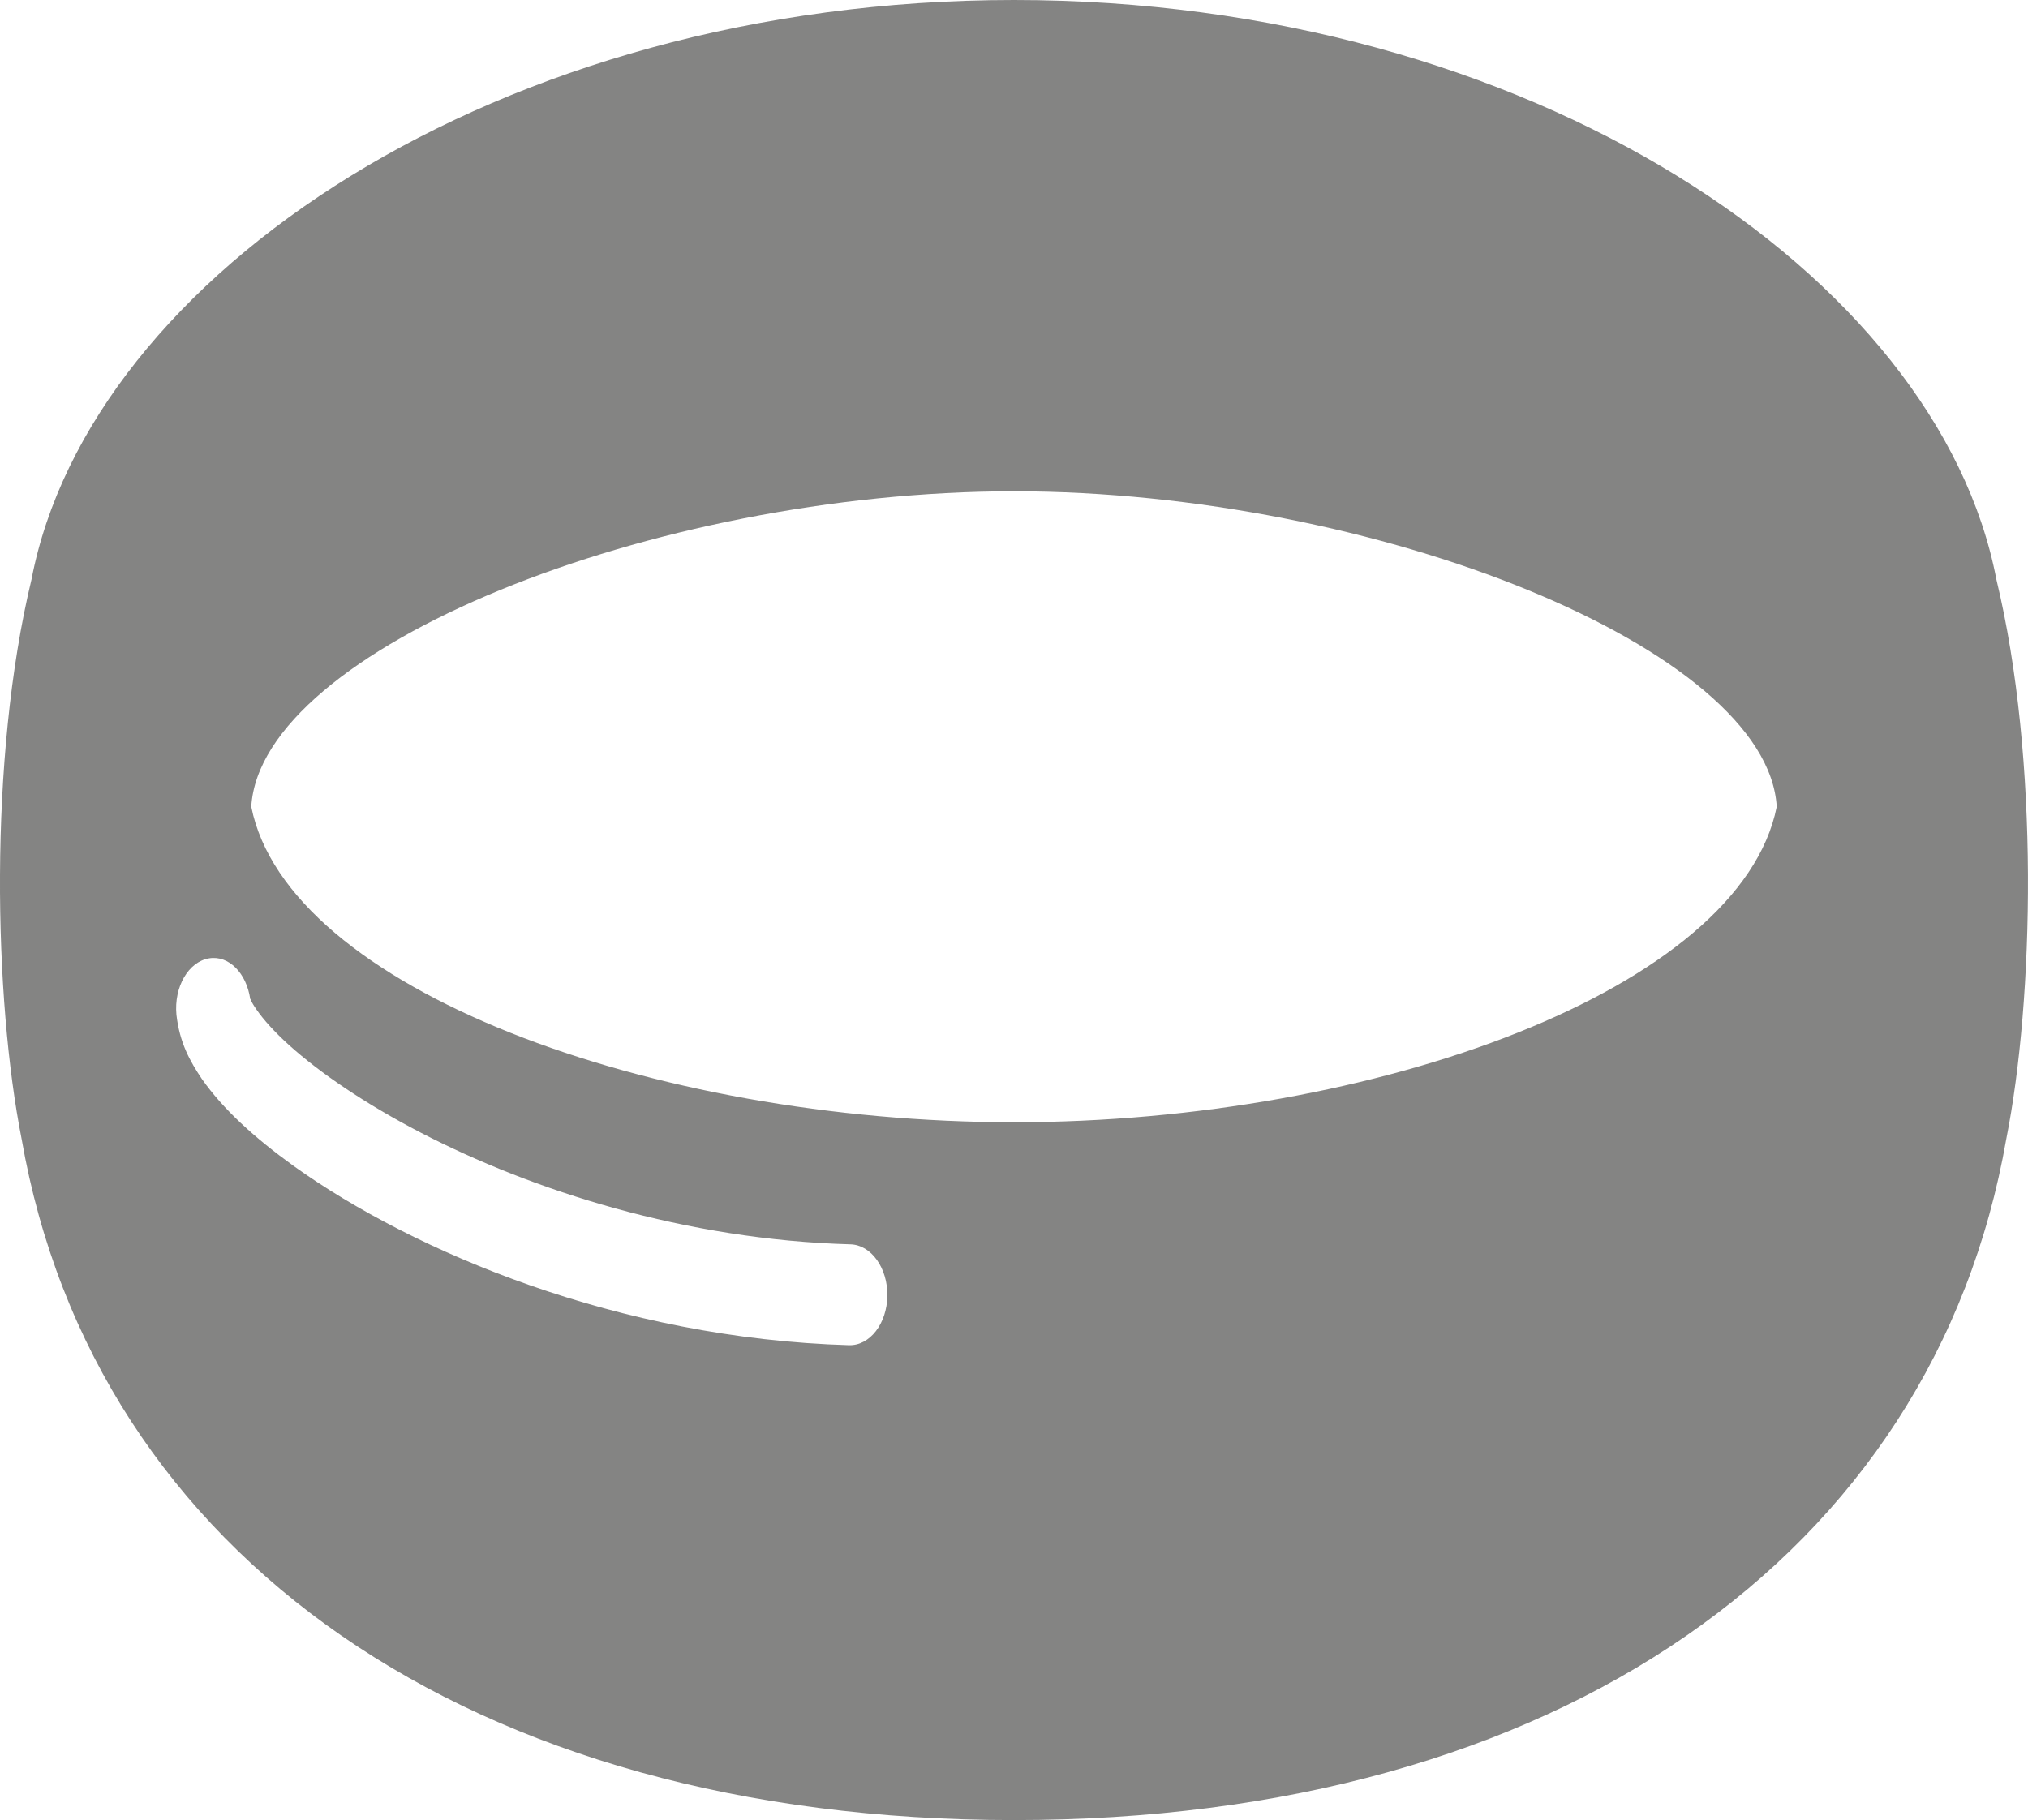 <?xml version="1.0" encoding="UTF-8"?>
<svg id="ring" xmlns="http://www.w3.org/2000/svg" viewBox="0 0 196.45 176.34">
  <defs>
    <style>
      .cls-1 {
        fill: #848483;
      }
    </style>
  </defs>
  <path class="cls-1" d="m193.39,56.15C187.75,26.69,148.21,0,98.22,0S8.69,26.69,3.05,56.15c-4.19,17.38-3.62,40.73-.96,54.18,7.05,40.4,43.58,66.01,96.13,66.01s89.08-25.61,96.13-66.01c2.67-13.45,3.24-36.8-.96-54.18Zm-111.15,74.18c-22.3-.65-42.11-9.02-53.75-17.33-3.9-2.81-6.88-5.54-8.94-8.47-1.14-1.71-2.15-3.48-2.46-6.22-.25-2.69,1.16-5.13,3.16-5.46,1.91-.32,3.63,1.43,3.99,3.95h.02s0,0,0,0l.04.09c.07.17.26.53.58.97.62.9,1.7,2.12,3.16,3.43,2.92,2.63,7.31,5.64,12.7,8.44,10.8,5.6,25.66,10.39,41.65,10.83,2.01.06,3.6,2.29,3.57,4.98-.04,2.7-1.7,4.85-3.72,4.79Zm15.98-21.6c-35.06,0-70.36-12.92-73.88-30.57.9-15.27,38.82-30.56,73.88-30.56s72.99,15.28,73.89,30.56c-3.52,17.64-38.82,30.57-73.89,30.57Z"/>
</svg>